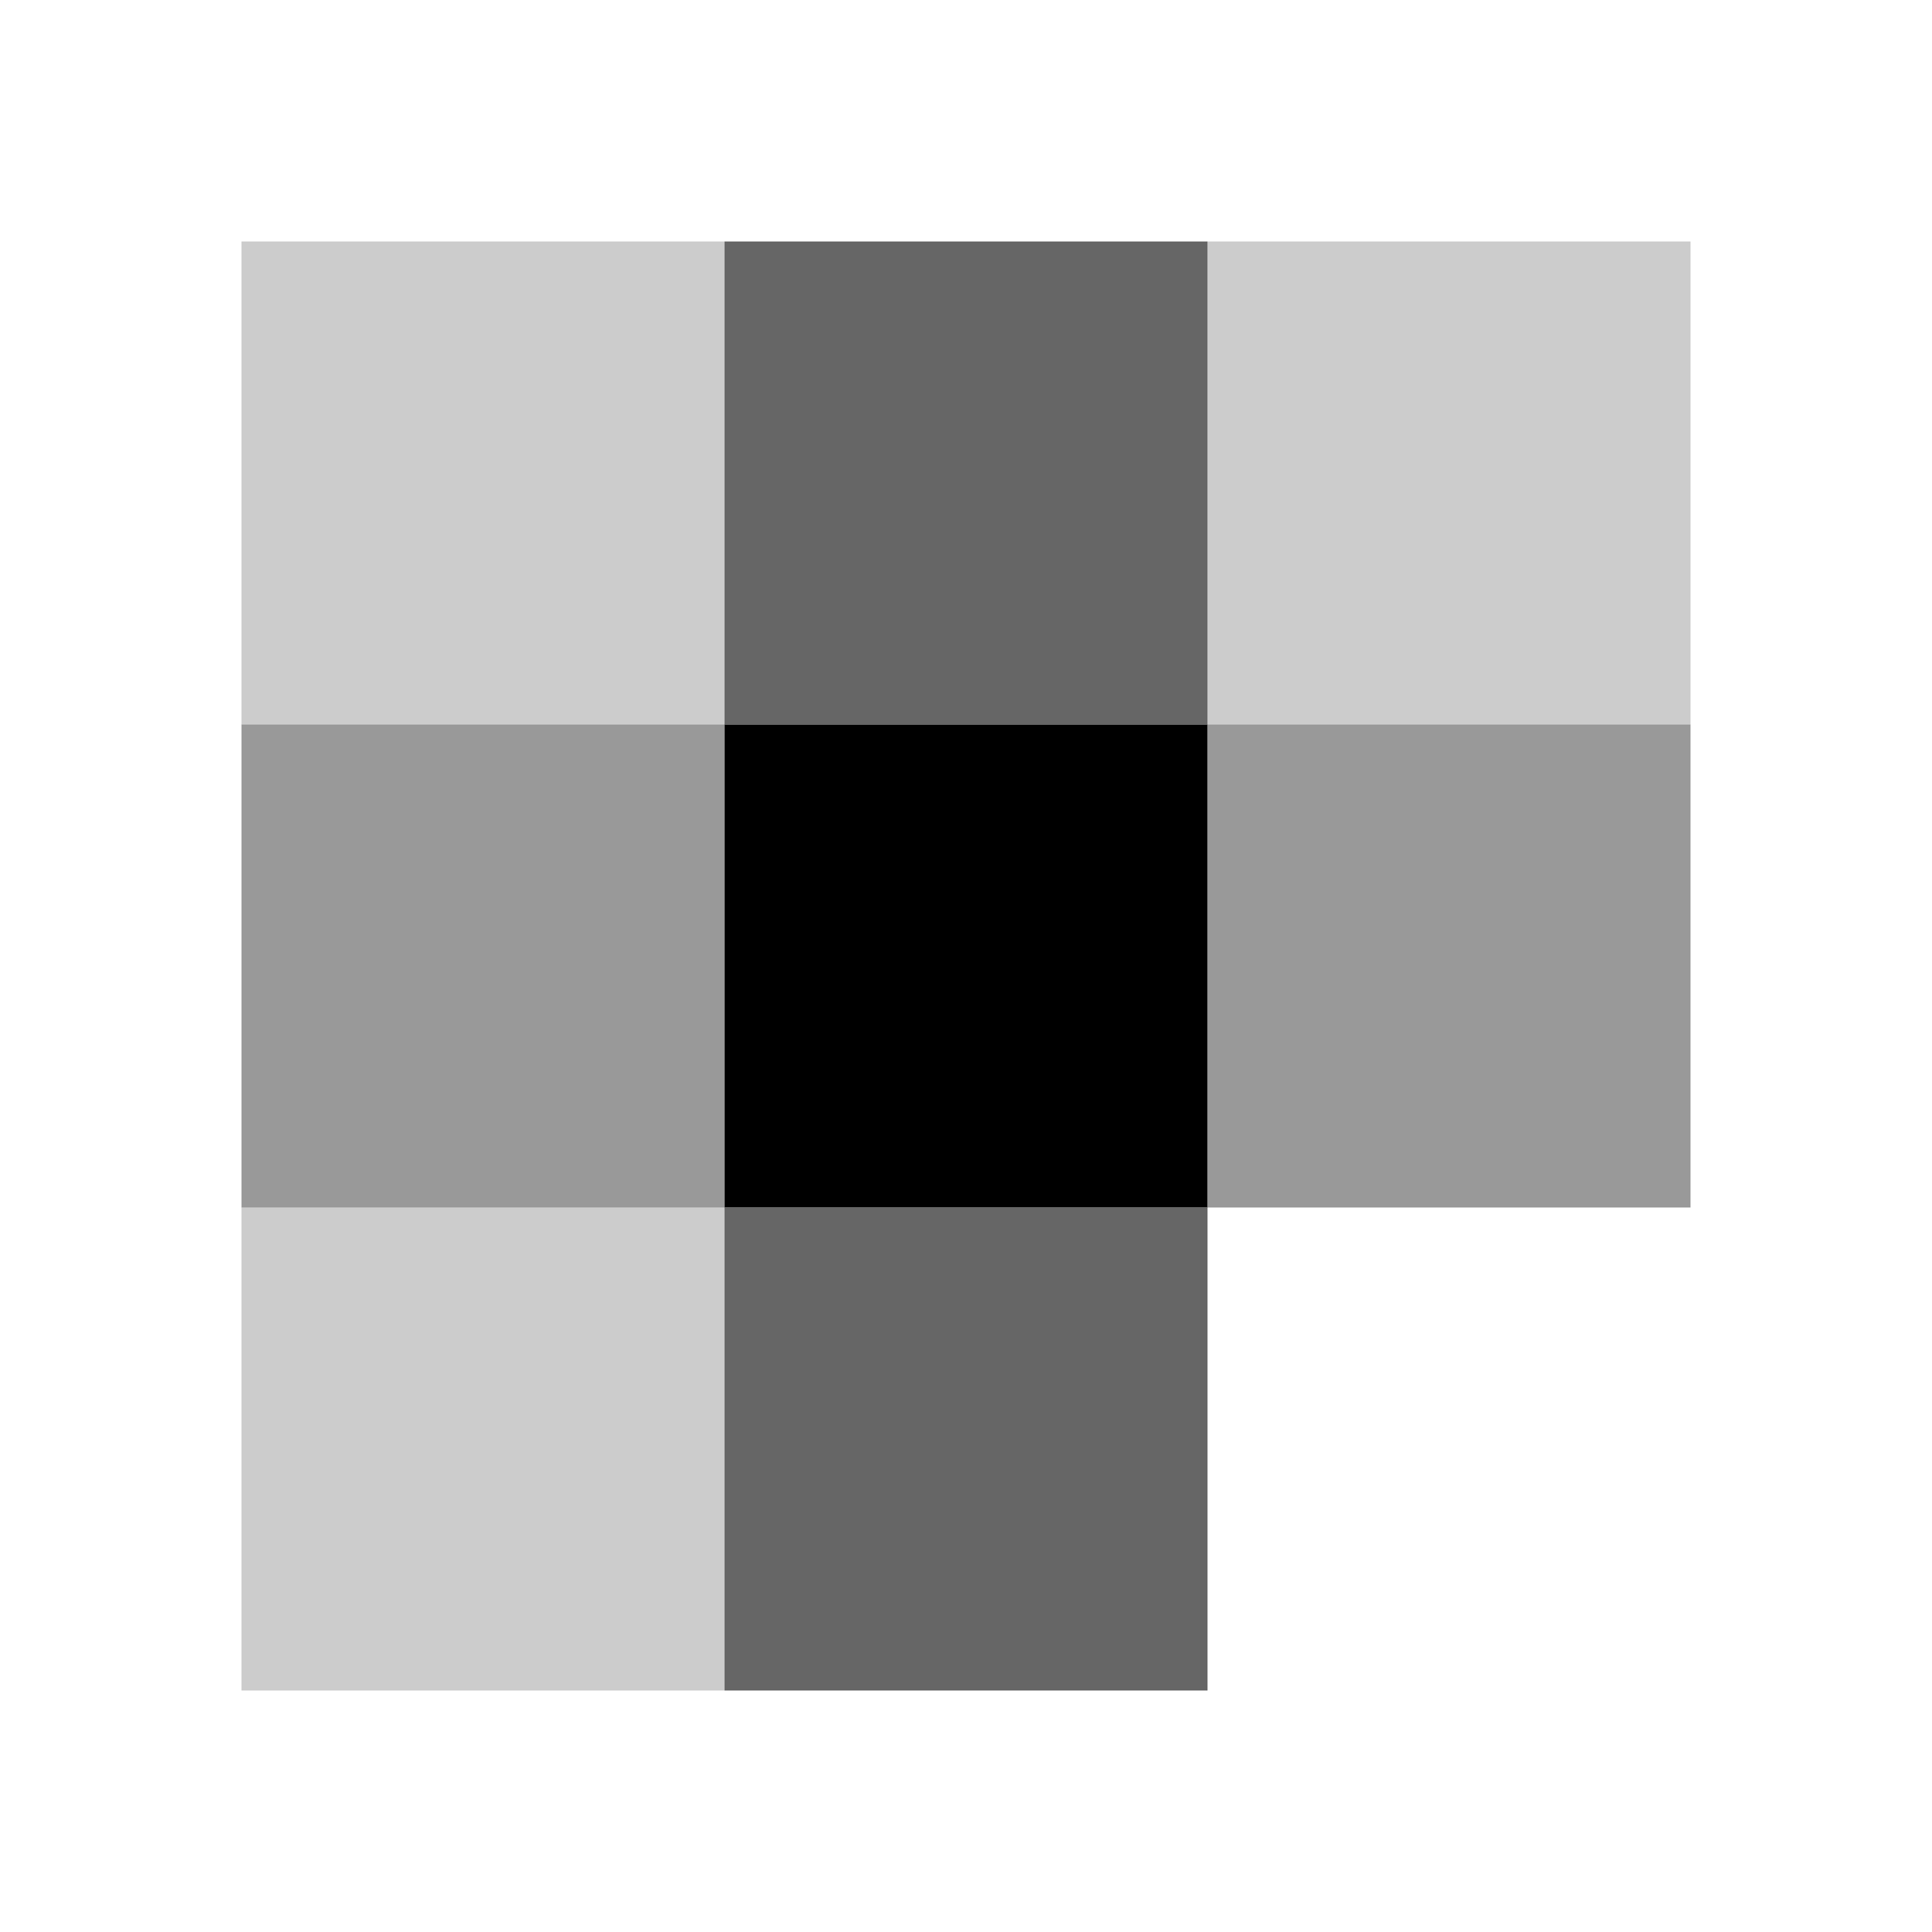 <svg xmlns="http://www.w3.org/2000/svg" width="32" height="32" fill="currentColor" viewBox="0 0 32 32">
  <g class="i-trans">
    <path d="M12 12h8v8h-8z" class="Rectangle 8"/>
    <path d="M20 12h8v8h-8z" class="Rectangle 9" opacity=".4"/>
    <path d="M12 20h8v8h-8z" class="Rectangle 15" opacity=".6"/>
    <path d="M20 4h8v8h-8z" class="Rectangle 14" opacity=".2"/>
    <path d="M4 12h8v8H4z" class="Rectangle 12" opacity=".4"/>
    <path d="M4 4h8v8H4z" class="Rectangle 13" opacity=".2"/>
    <path d="M12 4h8v8h-8z" class="Rectangle 10" opacity=".6"/>
    <path d="M4 20h8v8H4z" class="Rectangle 11" opacity=".2"/>
  </g>
</svg>

